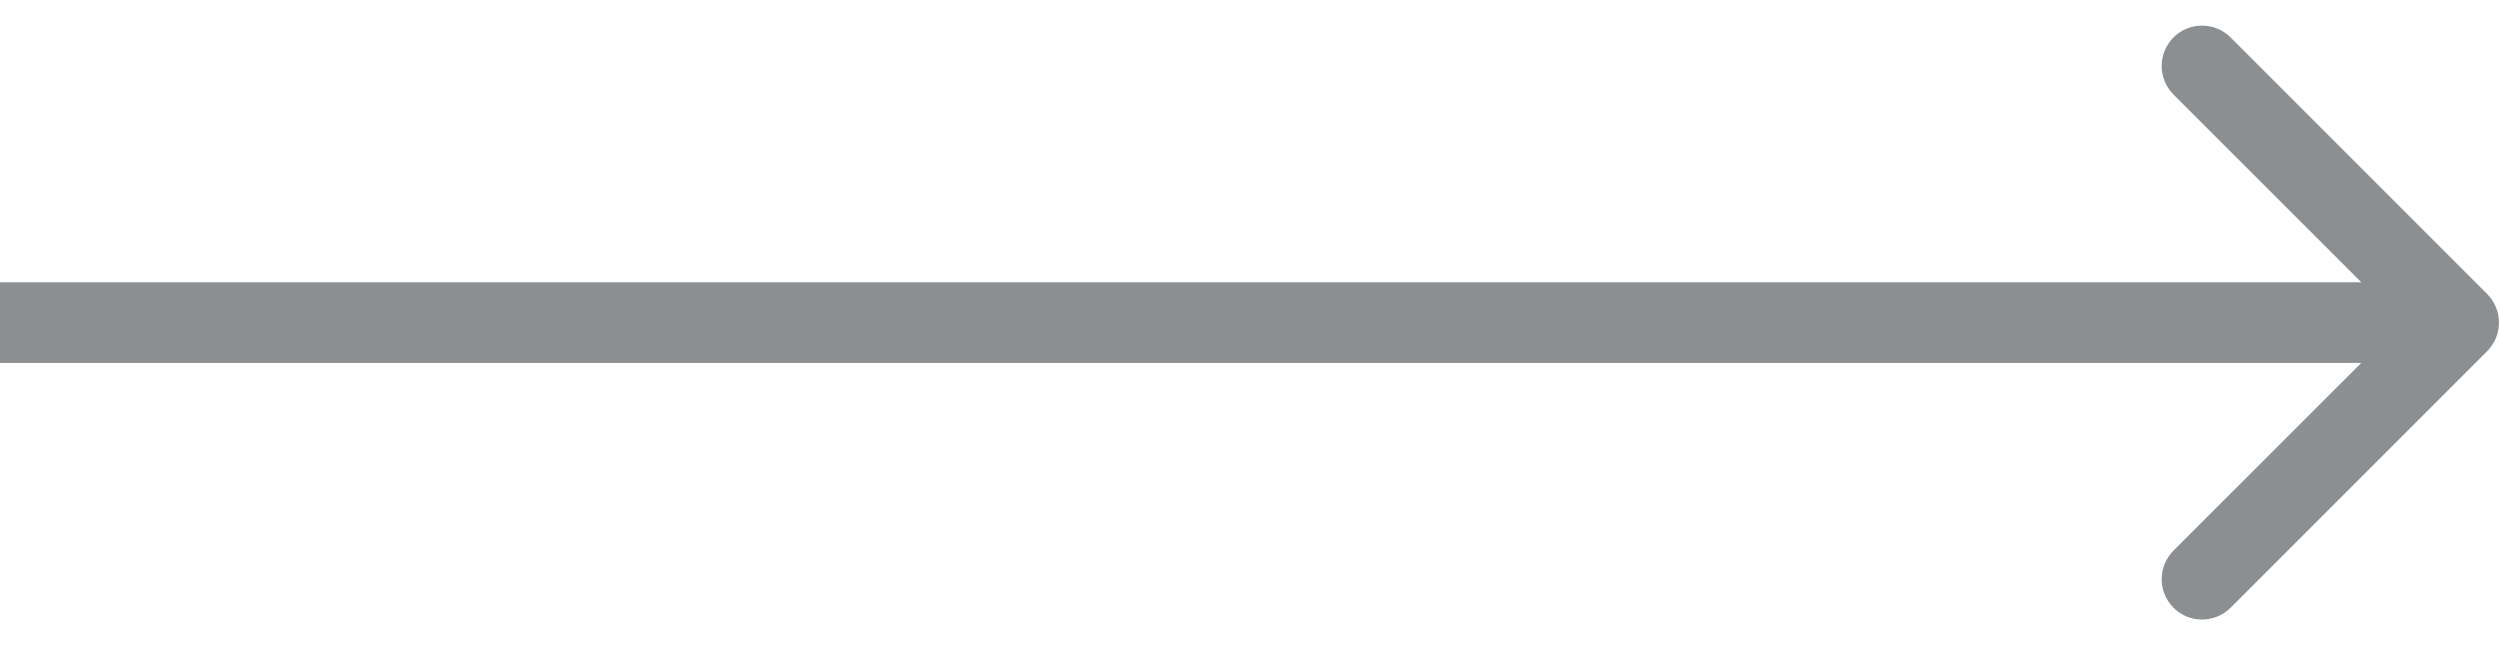 <svg width="31" height="8" viewBox="0 0 31 8" fill="none" xmlns="http://www.w3.org/2000/svg">
<path d="M30.841 4.354C31.036 4.158 31.036 3.842 30.841 3.646L27.659 0.464C27.463 0.269 27.147 0.269 26.951 0.464C26.756 0.66 26.756 0.976 26.951 1.172L29.78 4L26.951 6.828C26.756 7.024 26.756 7.34 26.951 7.536C27.147 7.731 27.463 7.731 27.659 7.536L30.841 4.354ZM0 4.5L30.487 4.5V3.5L0 3.5L0 4.5Z" fill="#1A2026" fill-opacity="0.5"/>
</svg>
